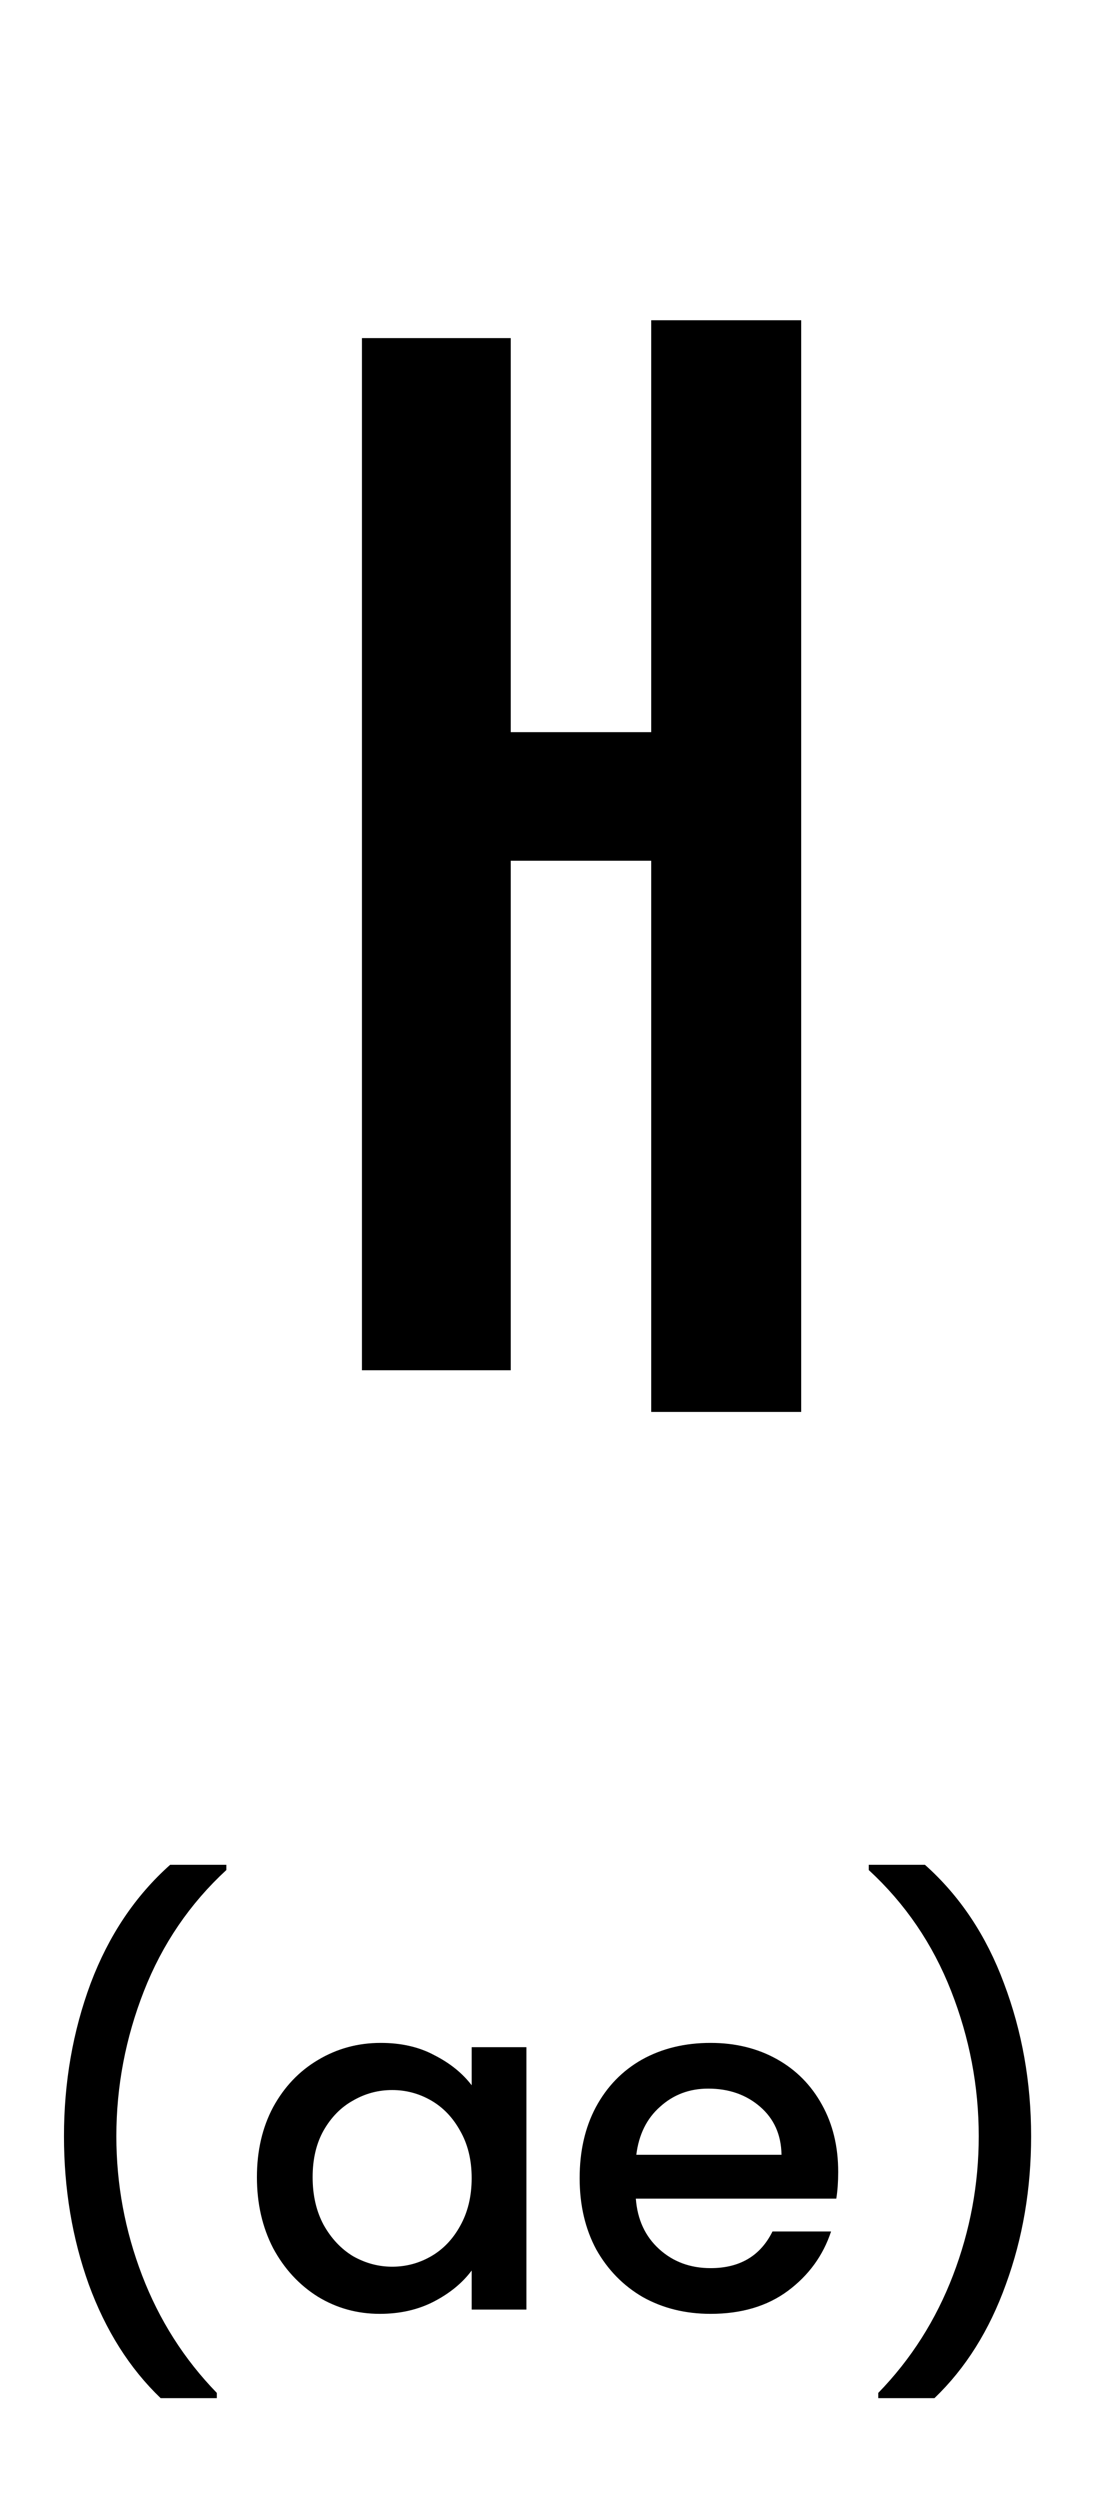 <svg width="47" height="105" viewBox="0 0 47 105" fill="none" xmlns="http://www.w3.org/2000/svg">
<path d="M27.352 13.45H33.652V59.3H27.352V13.45ZM19.752 30.75H29.452V36.15H19.752V30.75ZM15.202 14.2H21.452V57.55H15.202V14.2Z" fill="black"/>
<path d="M6.747 100.72C5.44 99.467 4.434 97.873 3.727 95.94C3.034 94.007 2.687 91.933 2.687 89.72C2.687 87.453 3.06 85.313 3.807 83.3C4.567 81.287 5.68 79.627 7.147 78.32H9.507V78.54C7.974 79.953 6.82 81.647 6.047 83.62C5.274 85.593 4.887 87.627 4.887 89.72C4.887 91.733 5.247 93.68 5.967 95.56C6.687 97.44 7.734 99.087 9.107 100.5V100.72H6.747ZM10.791 91.44C10.791 90.333 11.017 89.353 11.471 88.5C11.937 87.647 12.564 86.987 13.351 86.52C14.151 86.04 15.031 85.8 15.991 85.8C16.857 85.8 17.611 85.973 18.251 86.32C18.904 86.653 19.424 87.073 19.811 87.58V85.98H22.111V97H19.811V95.36C19.424 95.88 18.897 96.313 18.231 96.66C17.564 97.007 16.804 97.18 15.951 97.18C15.004 97.18 14.137 96.94 13.351 96.46C12.564 95.967 11.937 95.287 11.471 94.42C11.017 93.54 10.791 92.547 10.791 91.44ZM19.811 91.48C19.811 90.72 19.651 90.06 19.331 89.5C19.024 88.94 18.617 88.513 18.111 88.22C17.604 87.927 17.057 87.78 16.471 87.78C15.884 87.78 15.337 87.927 14.831 88.22C14.324 88.5 13.911 88.92 13.591 89.48C13.284 90.027 13.131 90.68 13.131 91.44C13.131 92.2 13.284 92.867 13.591 93.44C13.911 94.013 14.324 94.453 14.831 94.76C15.351 95.053 15.897 95.2 16.471 95.2C17.057 95.2 17.604 95.053 18.111 94.76C18.617 94.467 19.024 94.04 19.331 93.48C19.651 92.907 19.811 92.24 19.811 91.48ZM35.206 91.22C35.206 91.633 35.179 92.007 35.126 92.34H26.706C26.772 93.22 27.099 93.927 27.686 94.46C28.272 94.993 28.992 95.26 29.846 95.26C31.072 95.26 31.939 94.747 32.446 93.72H34.906C34.572 94.733 33.965 95.567 33.086 96.22C32.219 96.86 31.139 97.18 29.846 97.18C28.792 97.18 27.846 96.947 27.006 96.48C26.179 96 25.526 95.333 25.046 94.48C24.579 93.613 24.346 92.613 24.346 91.48C24.346 90.347 24.572 89.353 25.026 88.5C25.492 87.633 26.139 86.967 26.965 86.5C27.805 86.033 28.765 85.8 29.846 85.8C30.886 85.8 31.812 86.027 32.626 86.48C33.439 86.933 34.072 87.573 34.526 88.4C34.979 89.213 35.206 90.153 35.206 91.22ZM32.825 90.5C32.812 89.66 32.512 88.987 31.925 88.48C31.339 87.973 30.612 87.72 29.745 87.72C28.959 87.72 28.285 87.973 27.726 88.48C27.166 88.973 26.832 89.647 26.726 90.5H32.825ZM36.889 100.72V100.5C38.263 99.087 39.309 97.44 40.029 95.56C40.749 93.68 41.109 91.733 41.109 89.72C41.109 87.627 40.723 85.593 39.949 83.62C39.176 81.647 38.023 79.953 36.489 78.54V78.32H38.849C40.316 79.627 41.423 81.287 42.169 83.3C42.929 85.313 43.309 87.453 43.309 89.72C43.309 91.933 42.956 94.007 42.249 95.94C41.556 97.873 40.556 99.467 39.249 100.72H36.889Z" fill="black"/>
</svg>
